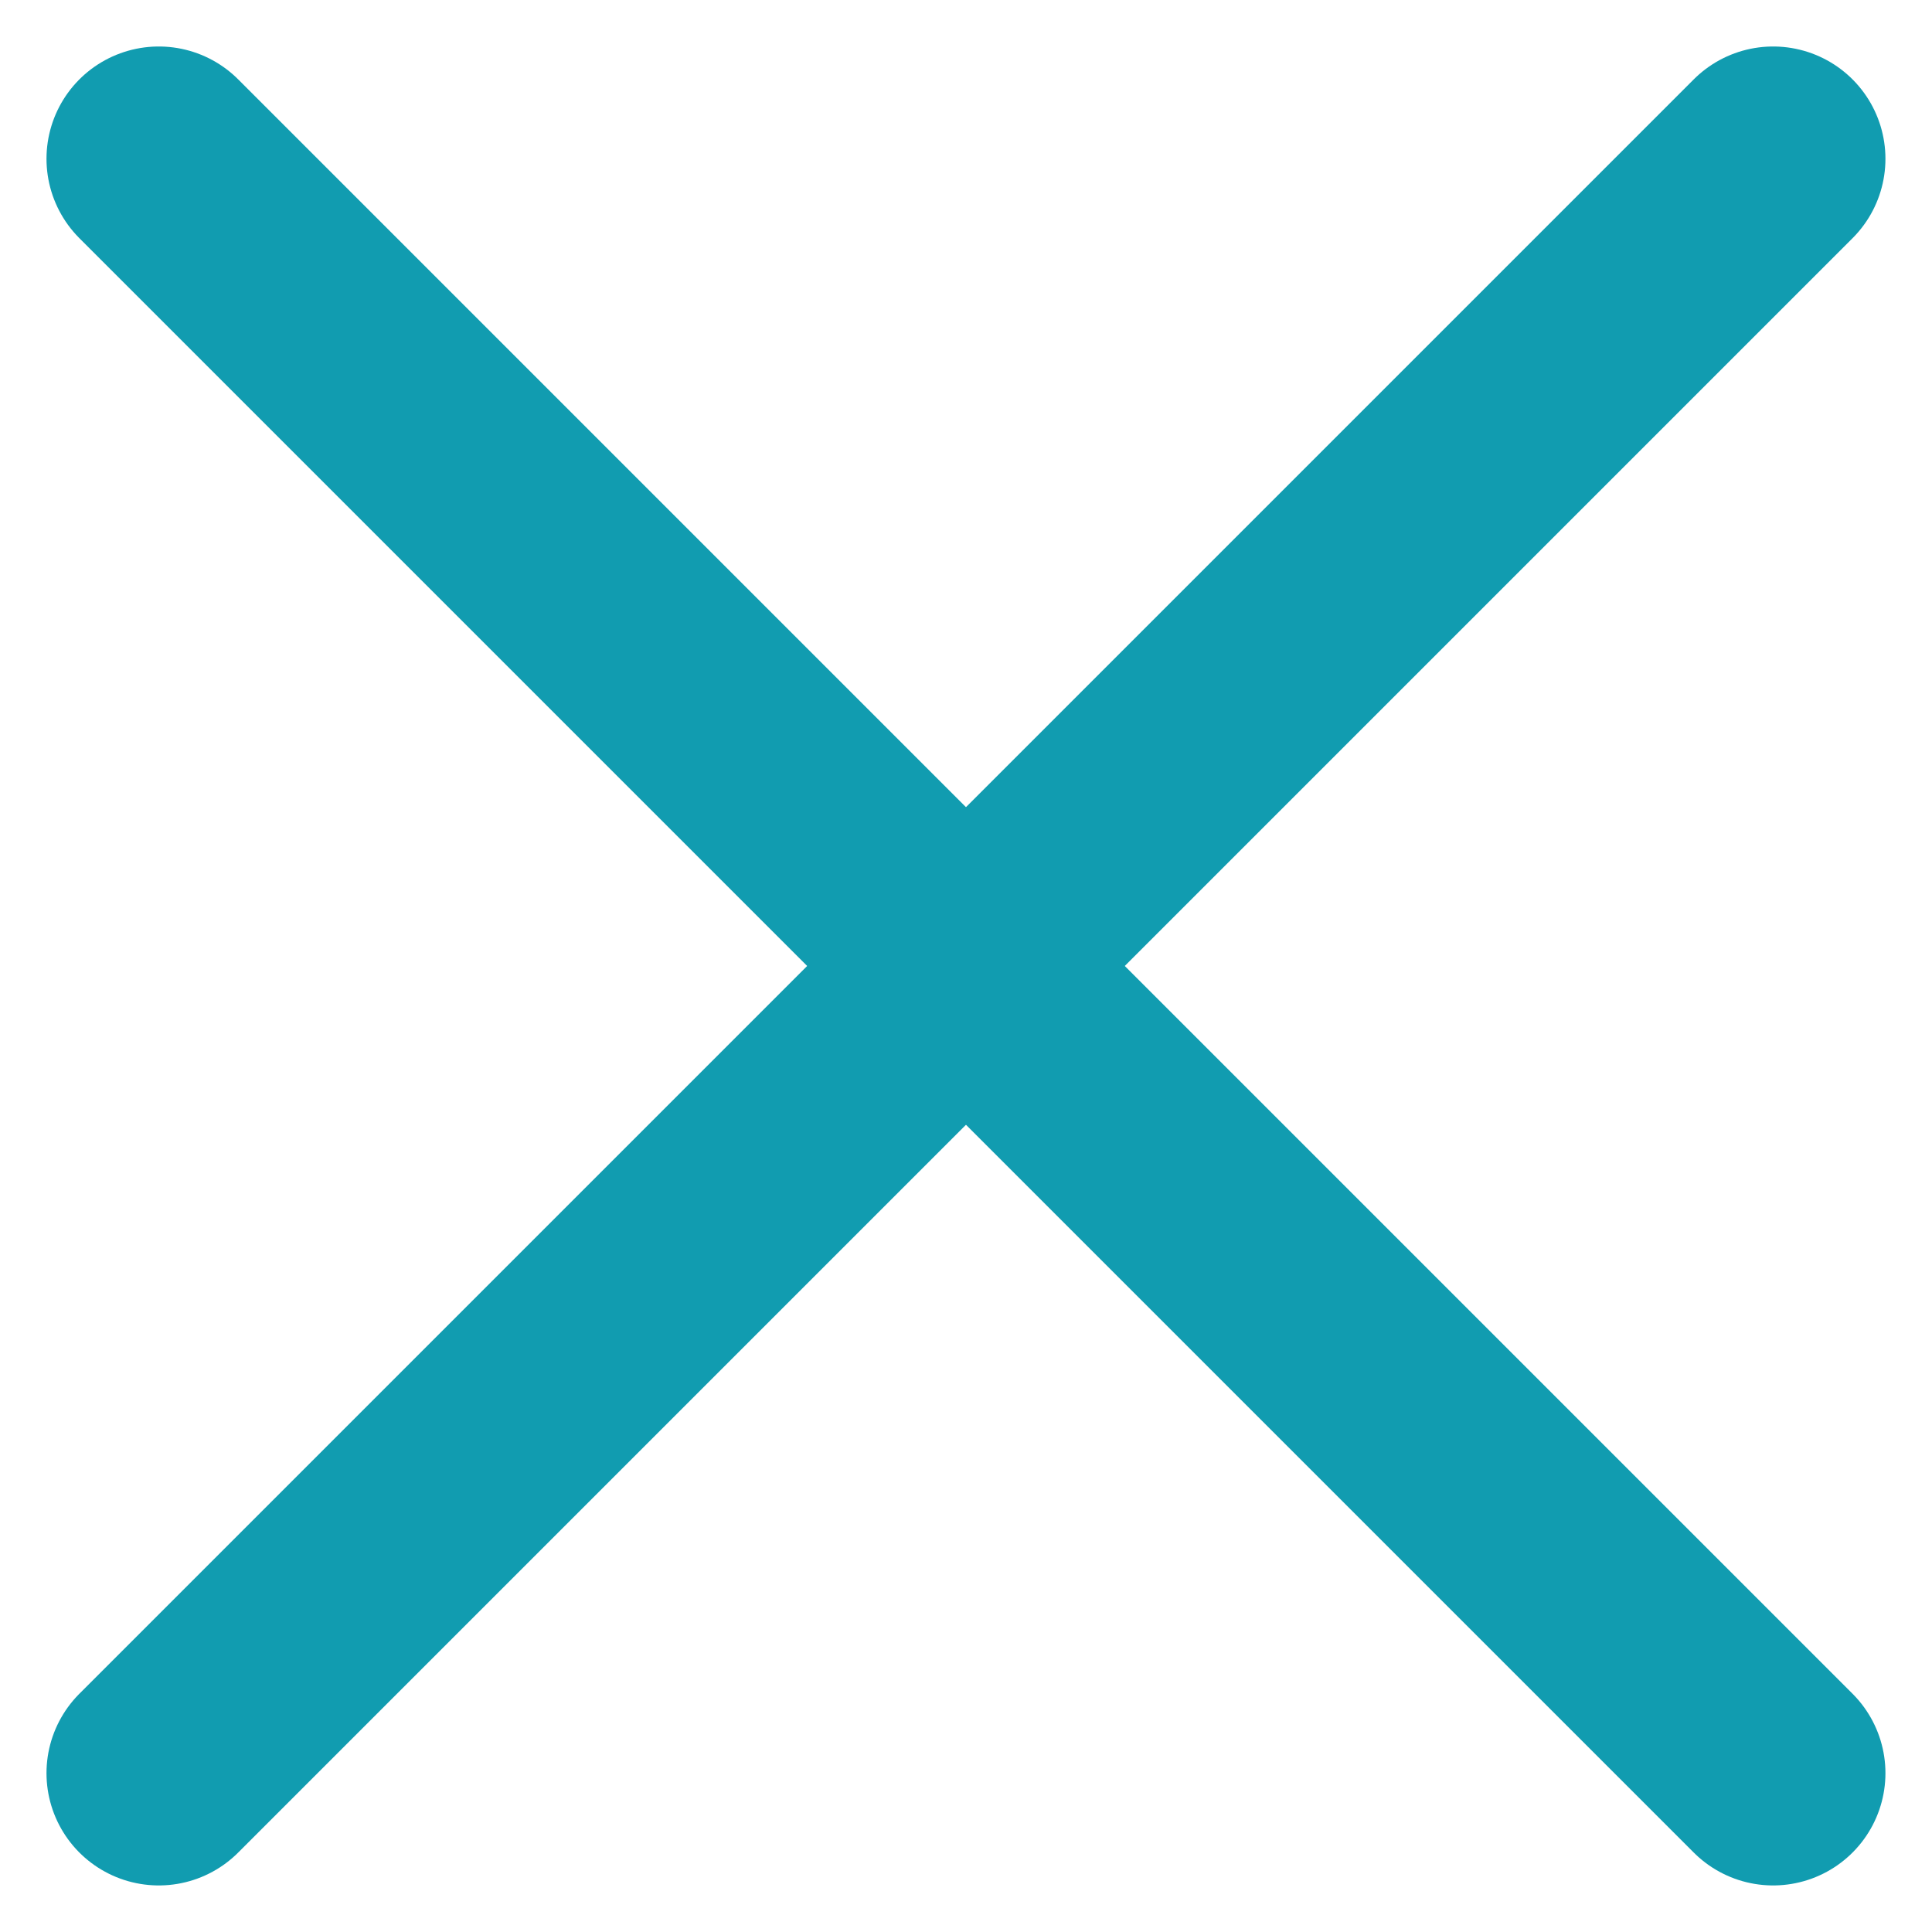 <svg xmlns="http://www.w3.org/2000/svg" width="25.807" height="25.807" viewBox="0 0 25.807 25.807">
  <g id="cant" transform="translate(2.121 2.121)">
    <g id="cant-2" data-name="cant">
      <path id="パス_46462" data-name="パス 46462" d="M9664.021,4425.5l-21.564,21.564" transform="translate(-9642.457 -4425.5)" fill="none" stroke="#119cb0" stroke-linecap="round" stroke-width="3"/>
      <path id="パス_46463" data-name="パス 46463" d="M9642.457,4425.5l21.564,21.564" transform="translate(-9642.457 -4425.5)" fill="none" stroke="#119cb0" stroke-linecap="round" stroke-width="3"/>
    </g>
  </g>
</svg>
